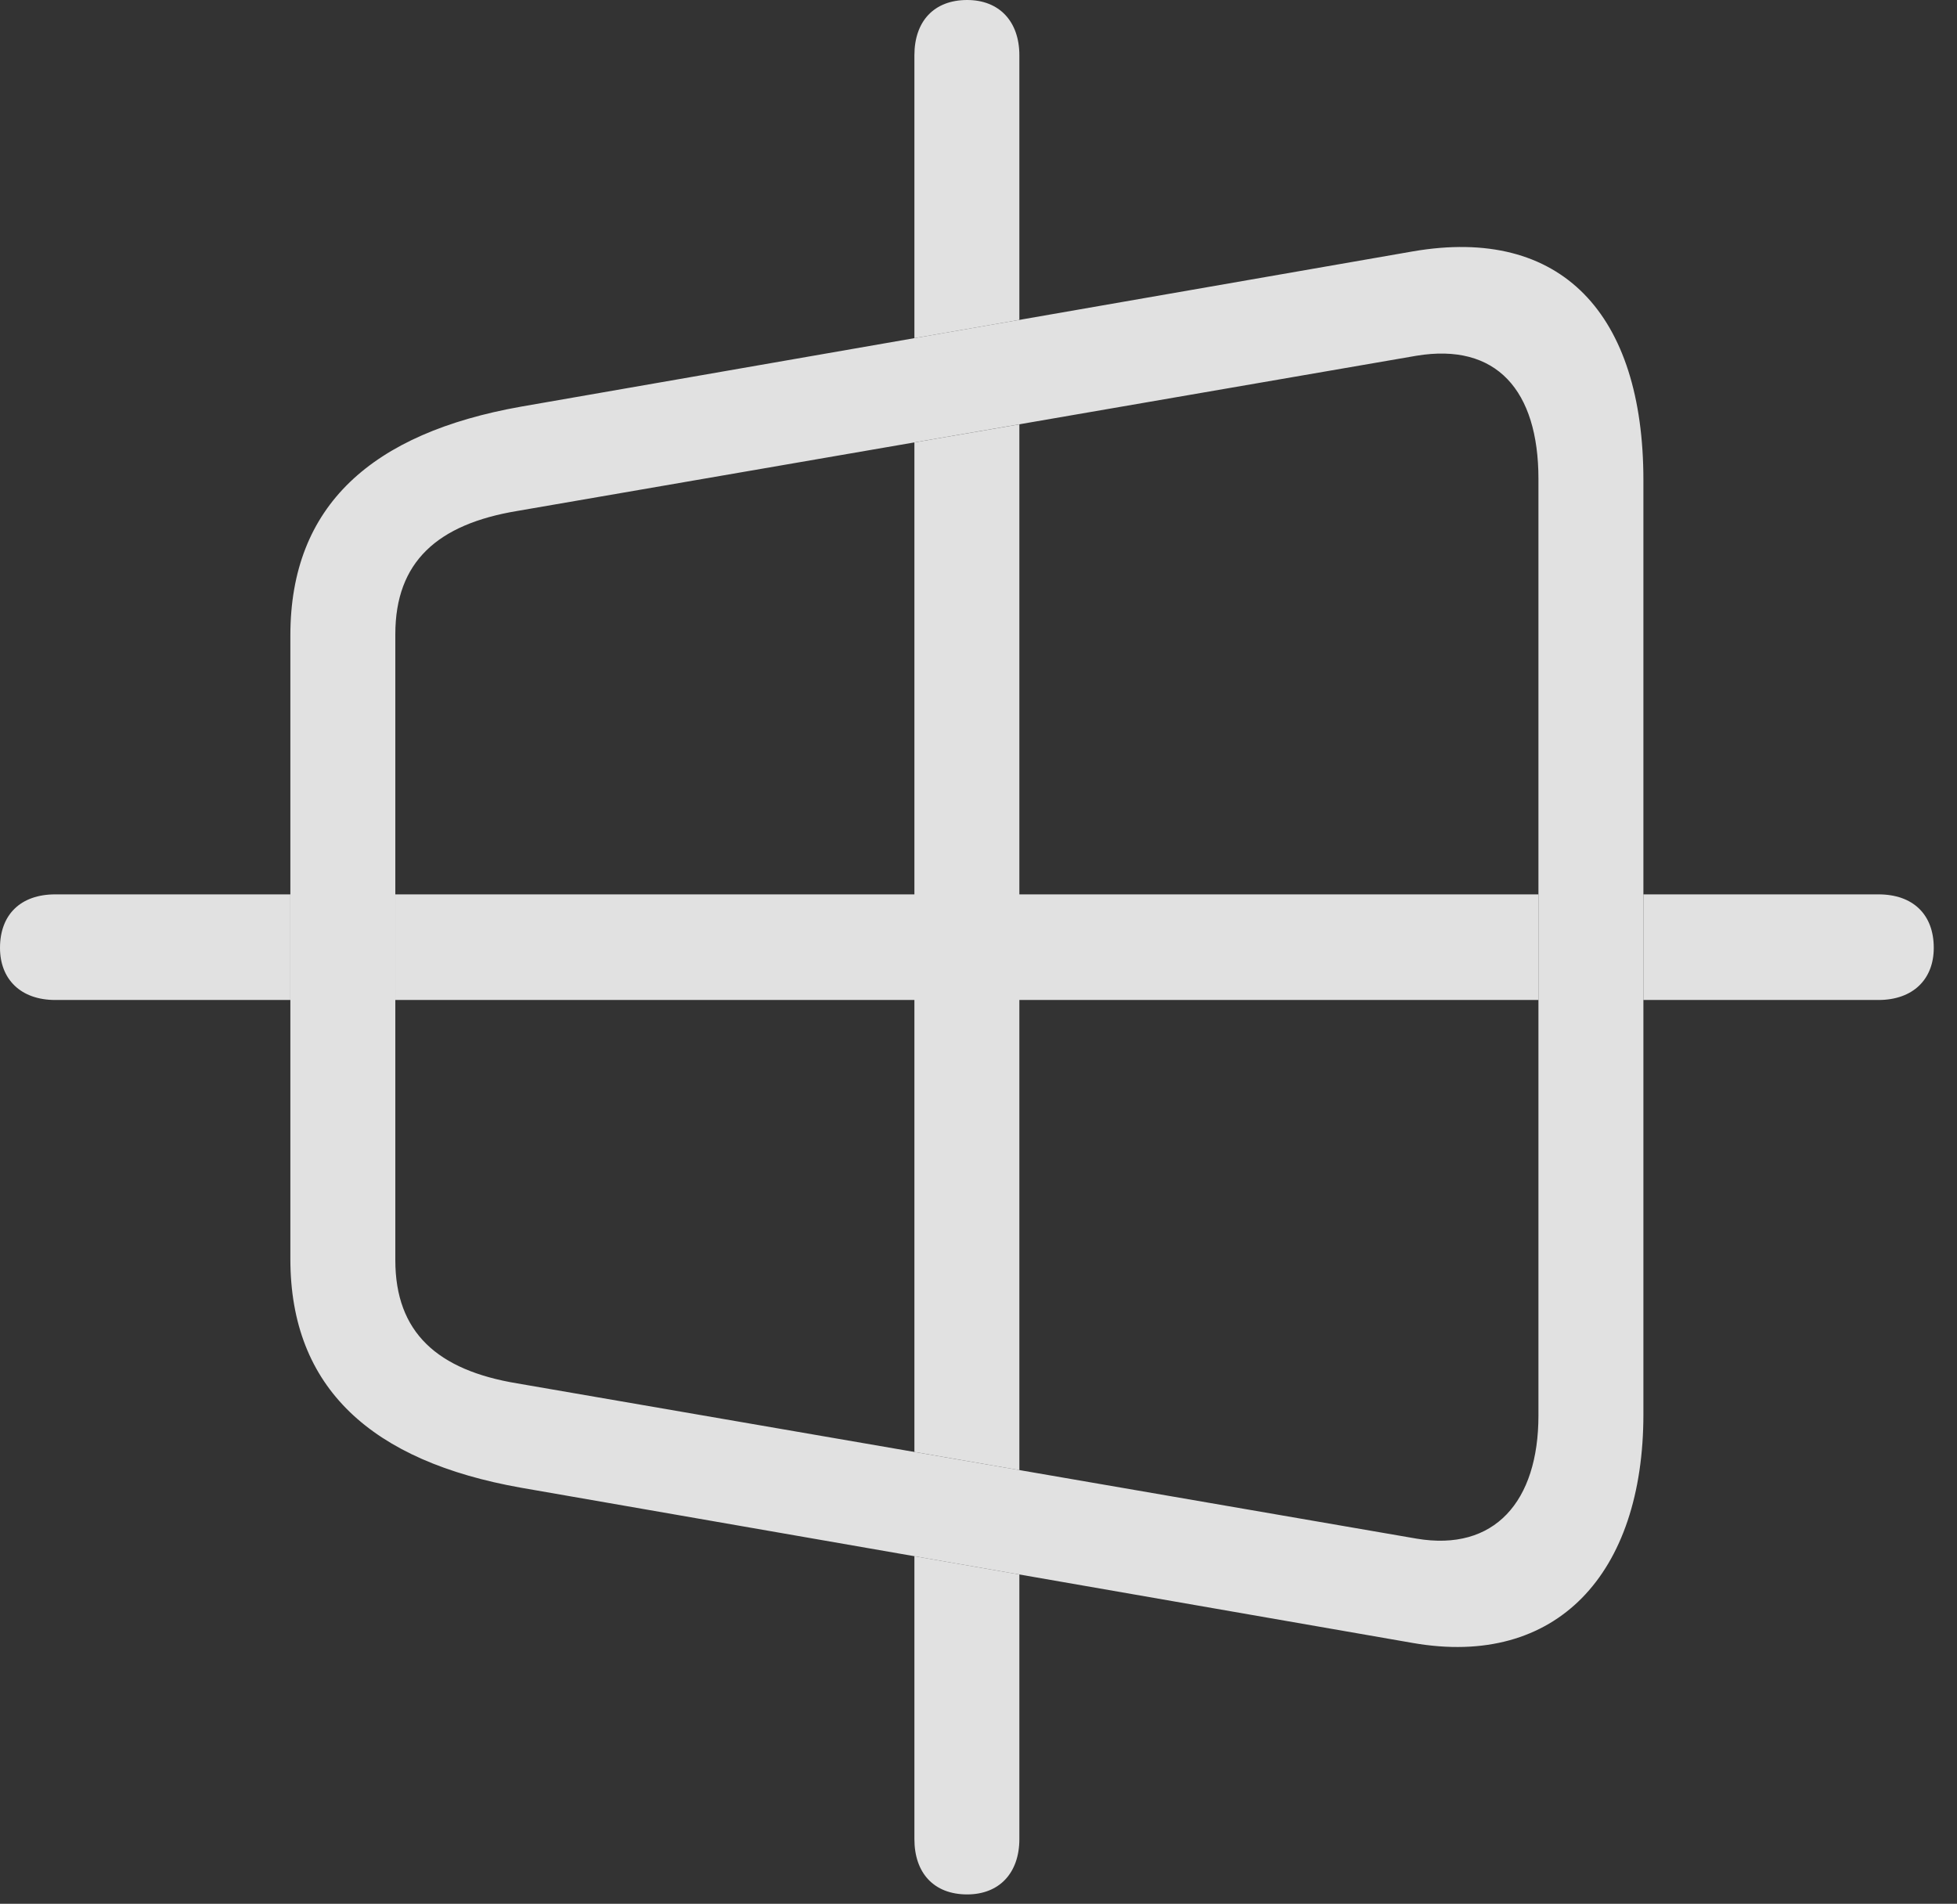 <?xml version="1.0" encoding="UTF-8"?>
<!--Generator: Apple Native CoreSVG 232.5-->
<!DOCTYPE svg
PUBLIC "-//W3C//DTD SVG 1.1//EN"
       "http://www.w3.org/Graphics/SVG/1.1/DTD/svg11.dtd">
<svg version="1.1" xmlns="http://www.w3.org/2000/svg" xmlns:xlink="http://www.w3.org/1999/xlink" width="30.41" height="29.58">
 <rect width="100%" height="100%" fill="#333333" stroke="none"/>
 <g>
  <rect height="29.58" opacity="0" width="30.41" x="0" y="0"/>
  <path d="M15.84 24.463L15.84 28.574C15.84 29.102 15.527 29.434 15.029 29.434C14.512 29.434 14.209 29.102 14.209 28.574L14.209 24.179ZM15.84 13.896L23.906 13.896L23.906 15.537L15.84 15.537L15.84 22.841L14.209 22.559L14.209 15.537L6.143 15.537L6.143 13.896L14.209 13.896L14.209 6.874L15.84 6.593ZM4.512 15.537L0.859 15.537C0.322 15.537 0 15.215 0 14.727C0 14.209 0.322 13.896 0.859 13.896L4.512 13.896ZM30.049 14.727C30.049 15.215 29.727 15.537 29.189 15.537L25.537 15.537L25.537 13.896L29.189 13.896C29.727 13.896 30.049 14.209 30.049 14.727ZM15.84 0.859L15.84 4.97L14.209 5.254L14.209 0.859C14.209 0.332 14.512 0 15.029 0C15.527 0 15.84 0.332 15.84 0.859Z" fill="#ffffff" fill-opacity="0.85"/>
  <path d="M8.096 23.115L21.953 25.527C24.189 25.918 25.537 24.453 25.537 21.973L25.537 7.461C25.537 4.883 24.268 3.506 21.953 3.906L8.096 6.318C5.781 6.729 4.512 7.852 4.512 9.873L4.512 19.561C4.512 21.572 5.781 22.705 8.096 23.115ZM8.037 21.494C6.797 21.289 6.143 20.703 6.143 19.58L6.143 9.854C6.143 8.73 6.797 8.145 8.037 7.939L22.012 5.527C23.252 5.322 23.906 6.064 23.906 7.441L23.906 21.992C23.906 23.33 23.223 24.111 22.012 23.906Z" fill="#ffffff" fill-opacity="0.85"/>
 </g>
</svg>
